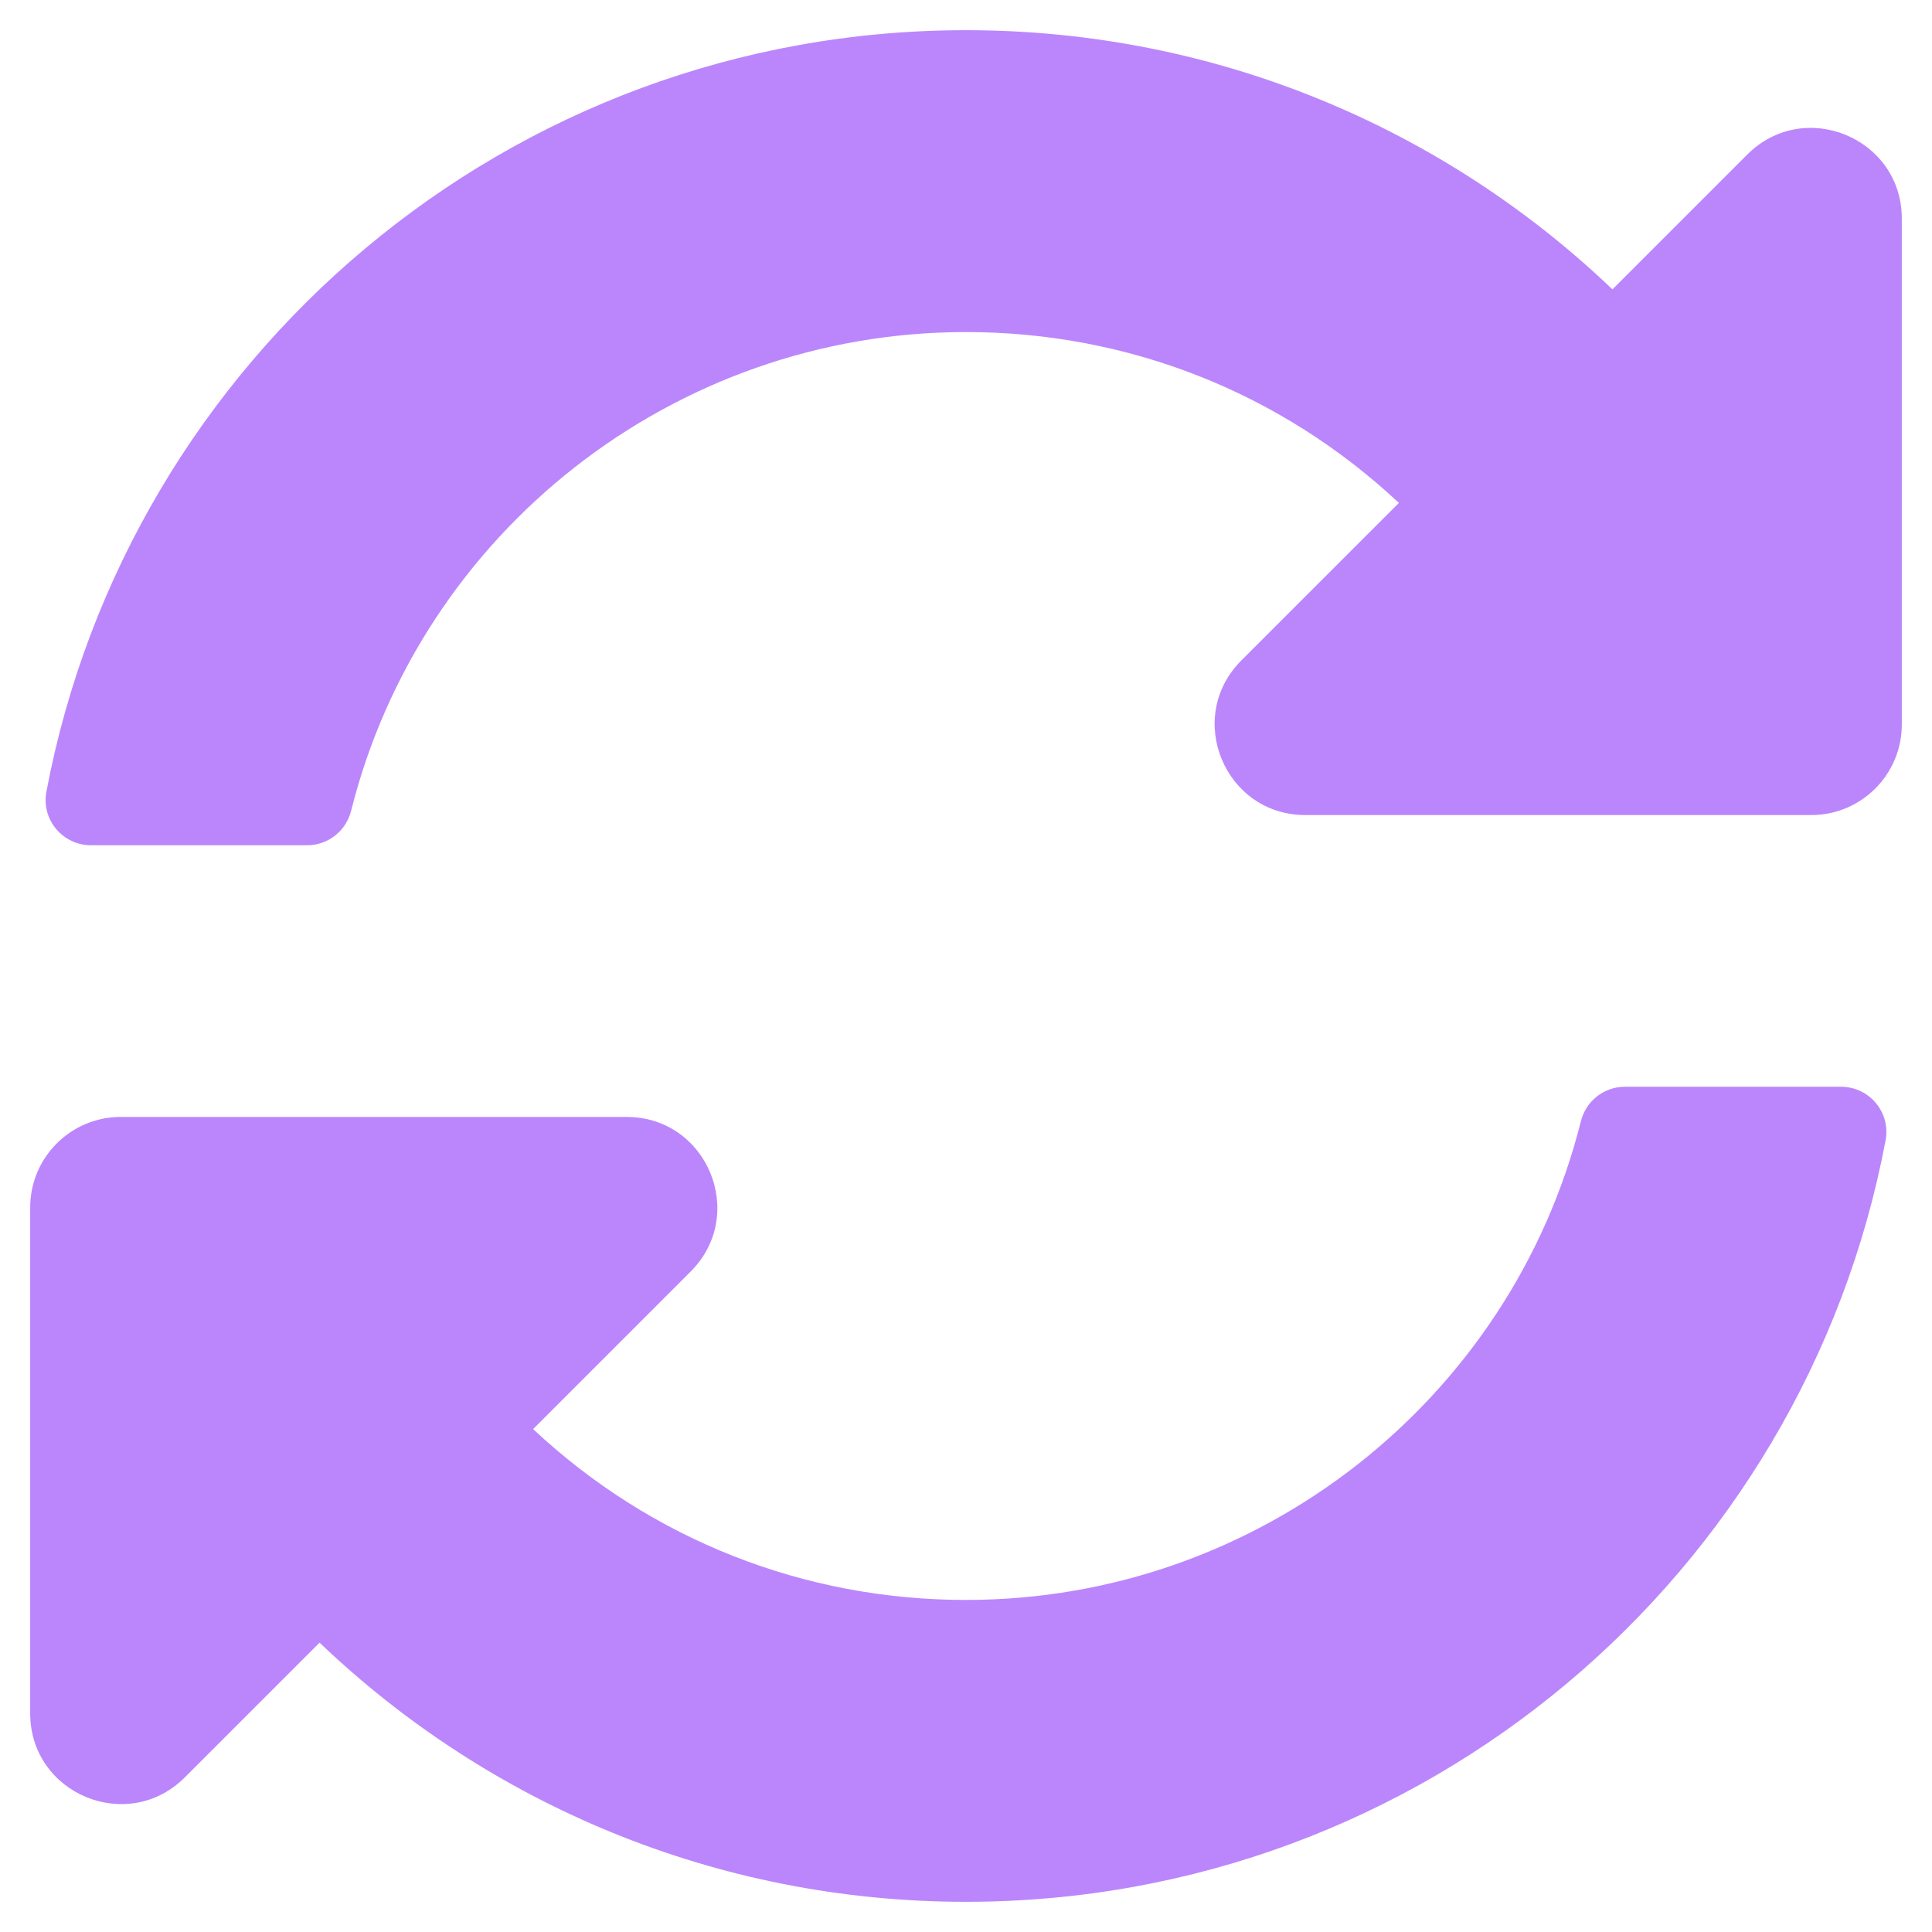 <svg viewBox="0 0 512 512" xmlns="http://www.w3.org/2000/svg"><path fill="#BB86FC" d="m370.72 133.28c-31.262-29.272-71.832-45.318-114.872-45.28-77.458.068-144.328 53.178-162.791 126.85-1.344 5.363-6.122 9.15-11.651 9.15h-57.303c-7.498 0-13.194-6.807-11.807-14.176 21.637-114.9 122.517-201.824 243.704-201.824 66.448 0 126.791 26.136 171.315 68.685l35.715-35.715c15.119-15.119 40.97-4.411 40.97 16.971v134.059c0 13.255-10.745 24-24 24h-134.059c-21.382 0-32.09-25.851-16.971-40.971zm-338.72 162.72h134.059c21.382 0 32.09 25.851 16.971 40.971l-41.75 41.75c31.262 29.273 71.835 45.319 114.876 45.28 77.418-.07 144.315-53.144 162.787-126.849 1.344-5.363 6.122-9.15 11.651-9.15h57.304c7.498 0 13.194 6.807 11.807 14.176-21.638 114.898-122.518 201.822-243.705 201.822-66.448 0-126.791-26.136-171.315-68.685l-35.715 35.715c-15.119 15.119-40.97 4.411-40.97-16.971v-134.059c0-13.255 10.745-24 24-24z"/></svg>